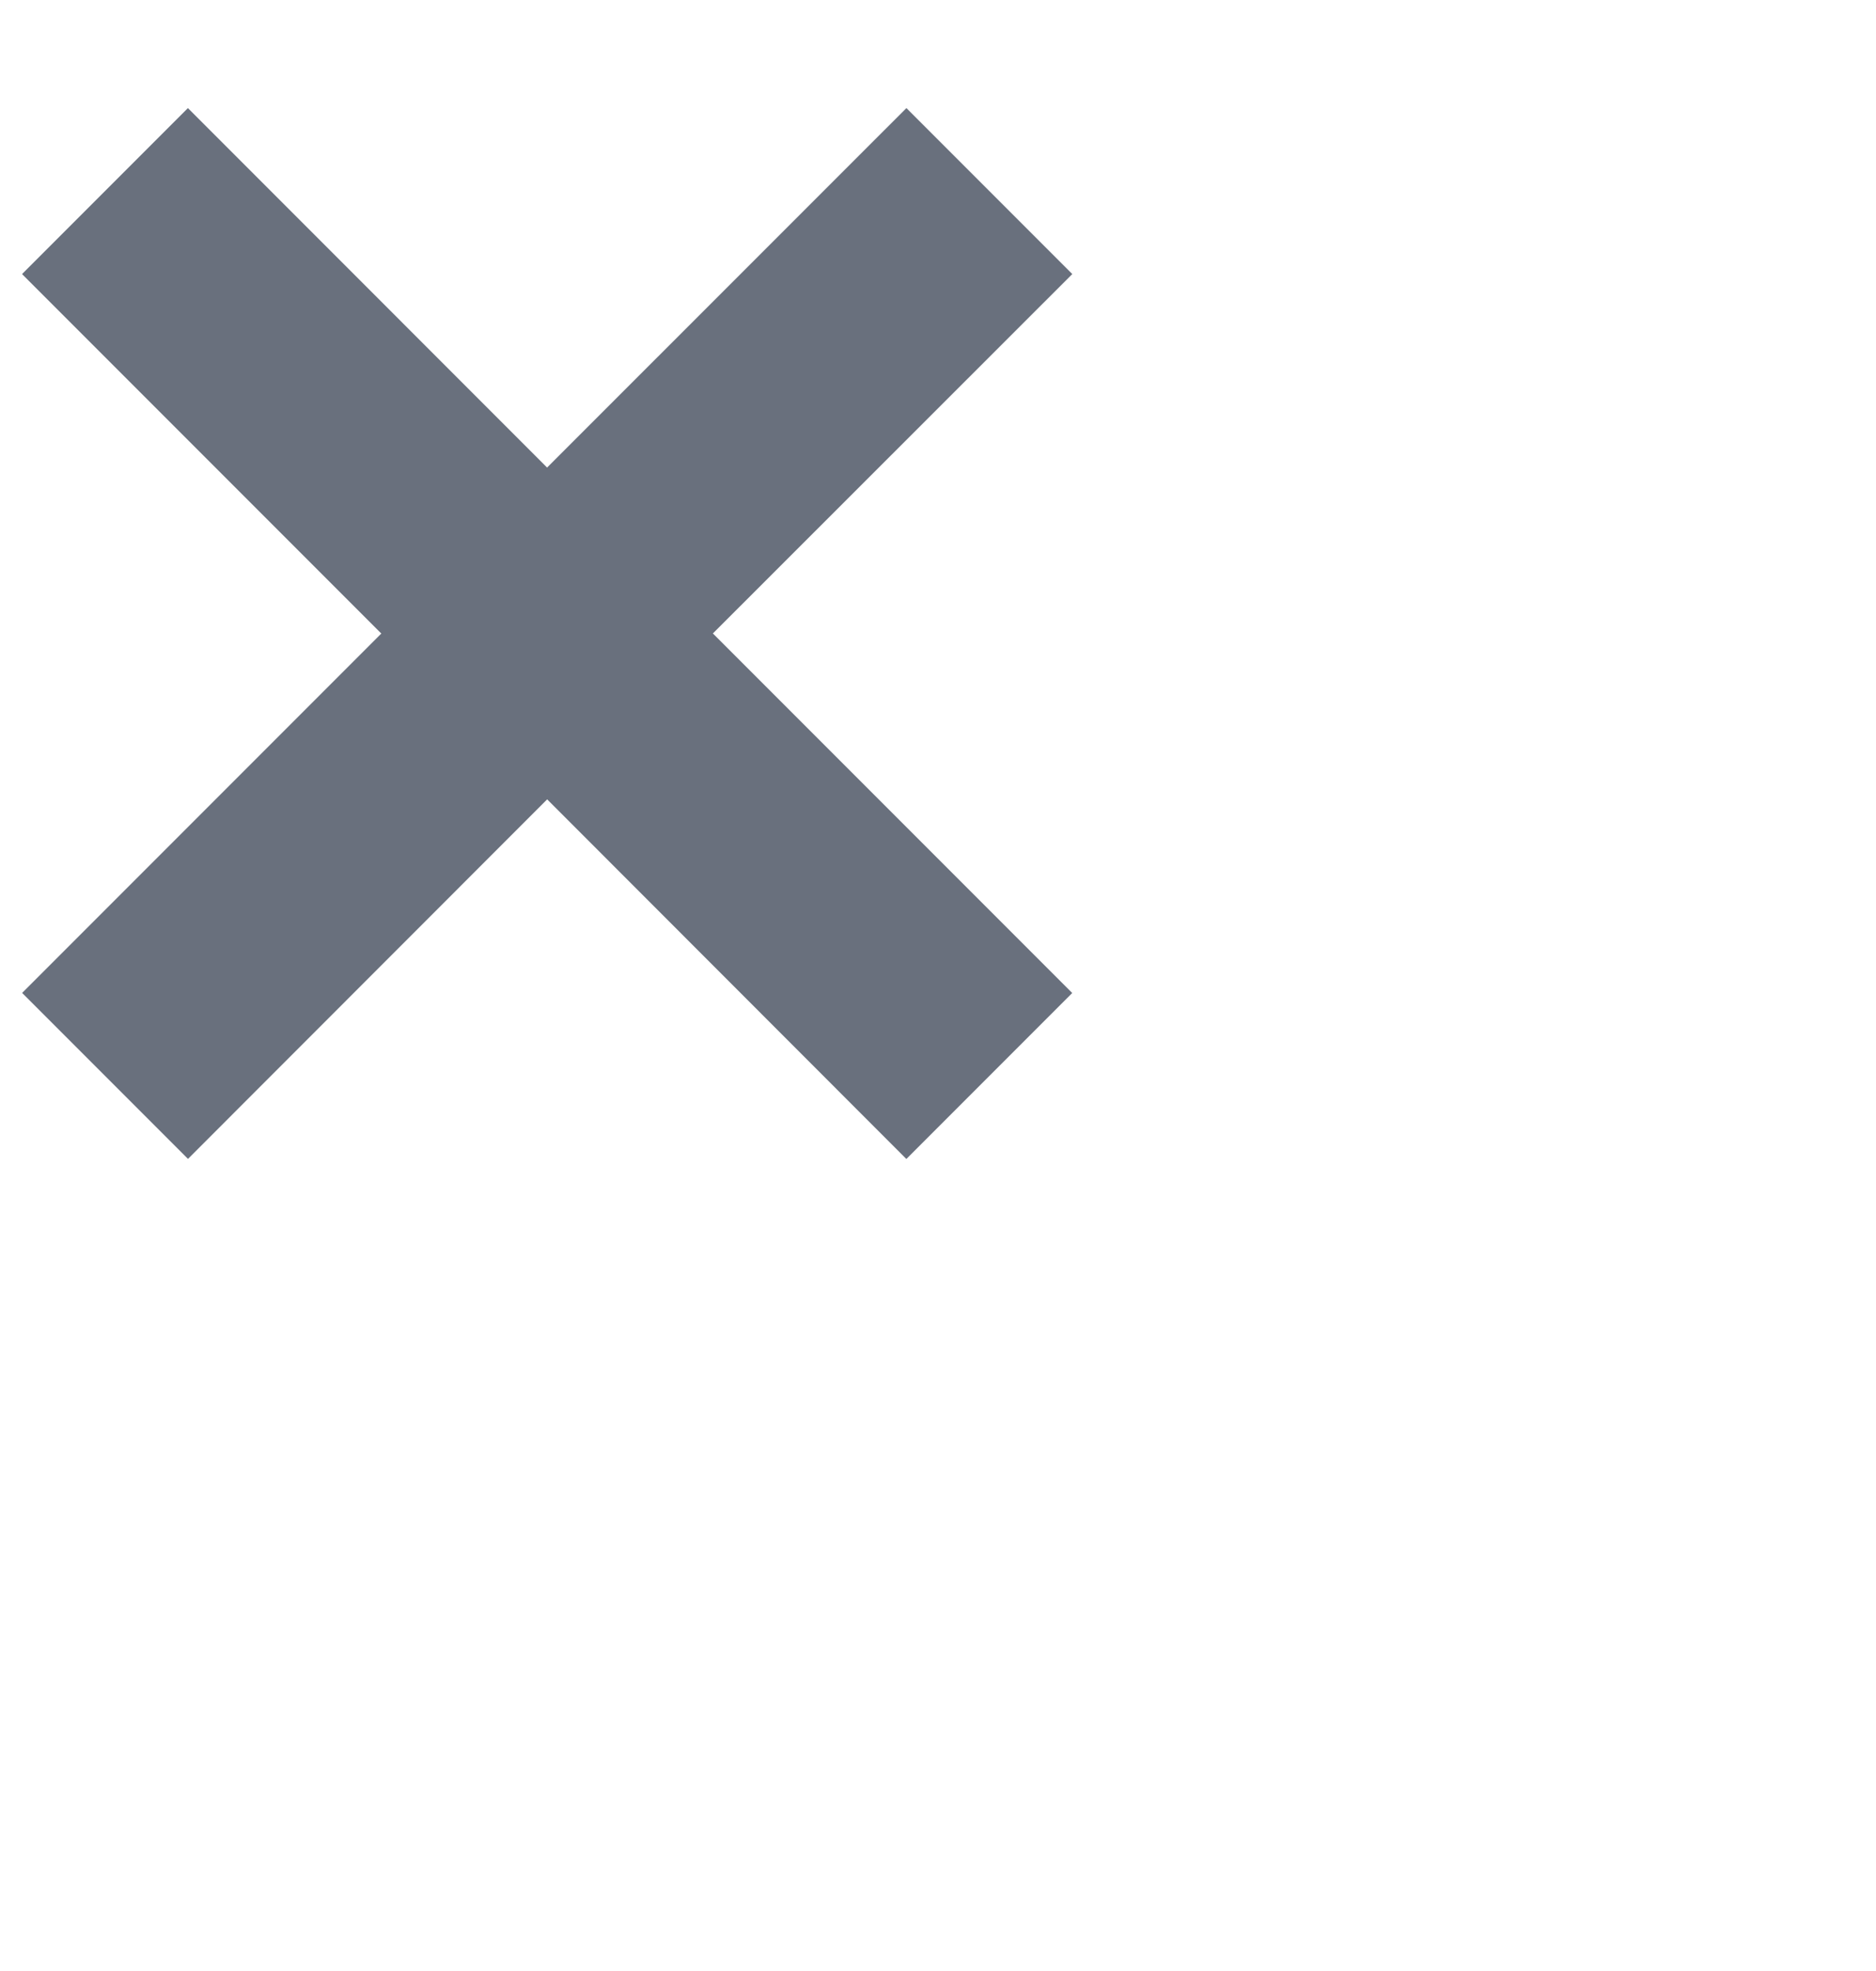 <svg
  width="20"
  height="21"
  viewBox="0 0 24 24"
  xmlns="http://www.w3.org/2000/svg"
>
  <path
    d="m11.596.782 2.122 2.122L9.12 7.499l4.597 4.597-2.122 2.122L7 9.62l-4.595 4.597-2.122-2.122L4.878 7.5.282 2.904 2.404.782l4.595 4.596L11.596.782Z"
    fill="#69707D"
    fill-rule="evenodd"
  />
</svg>